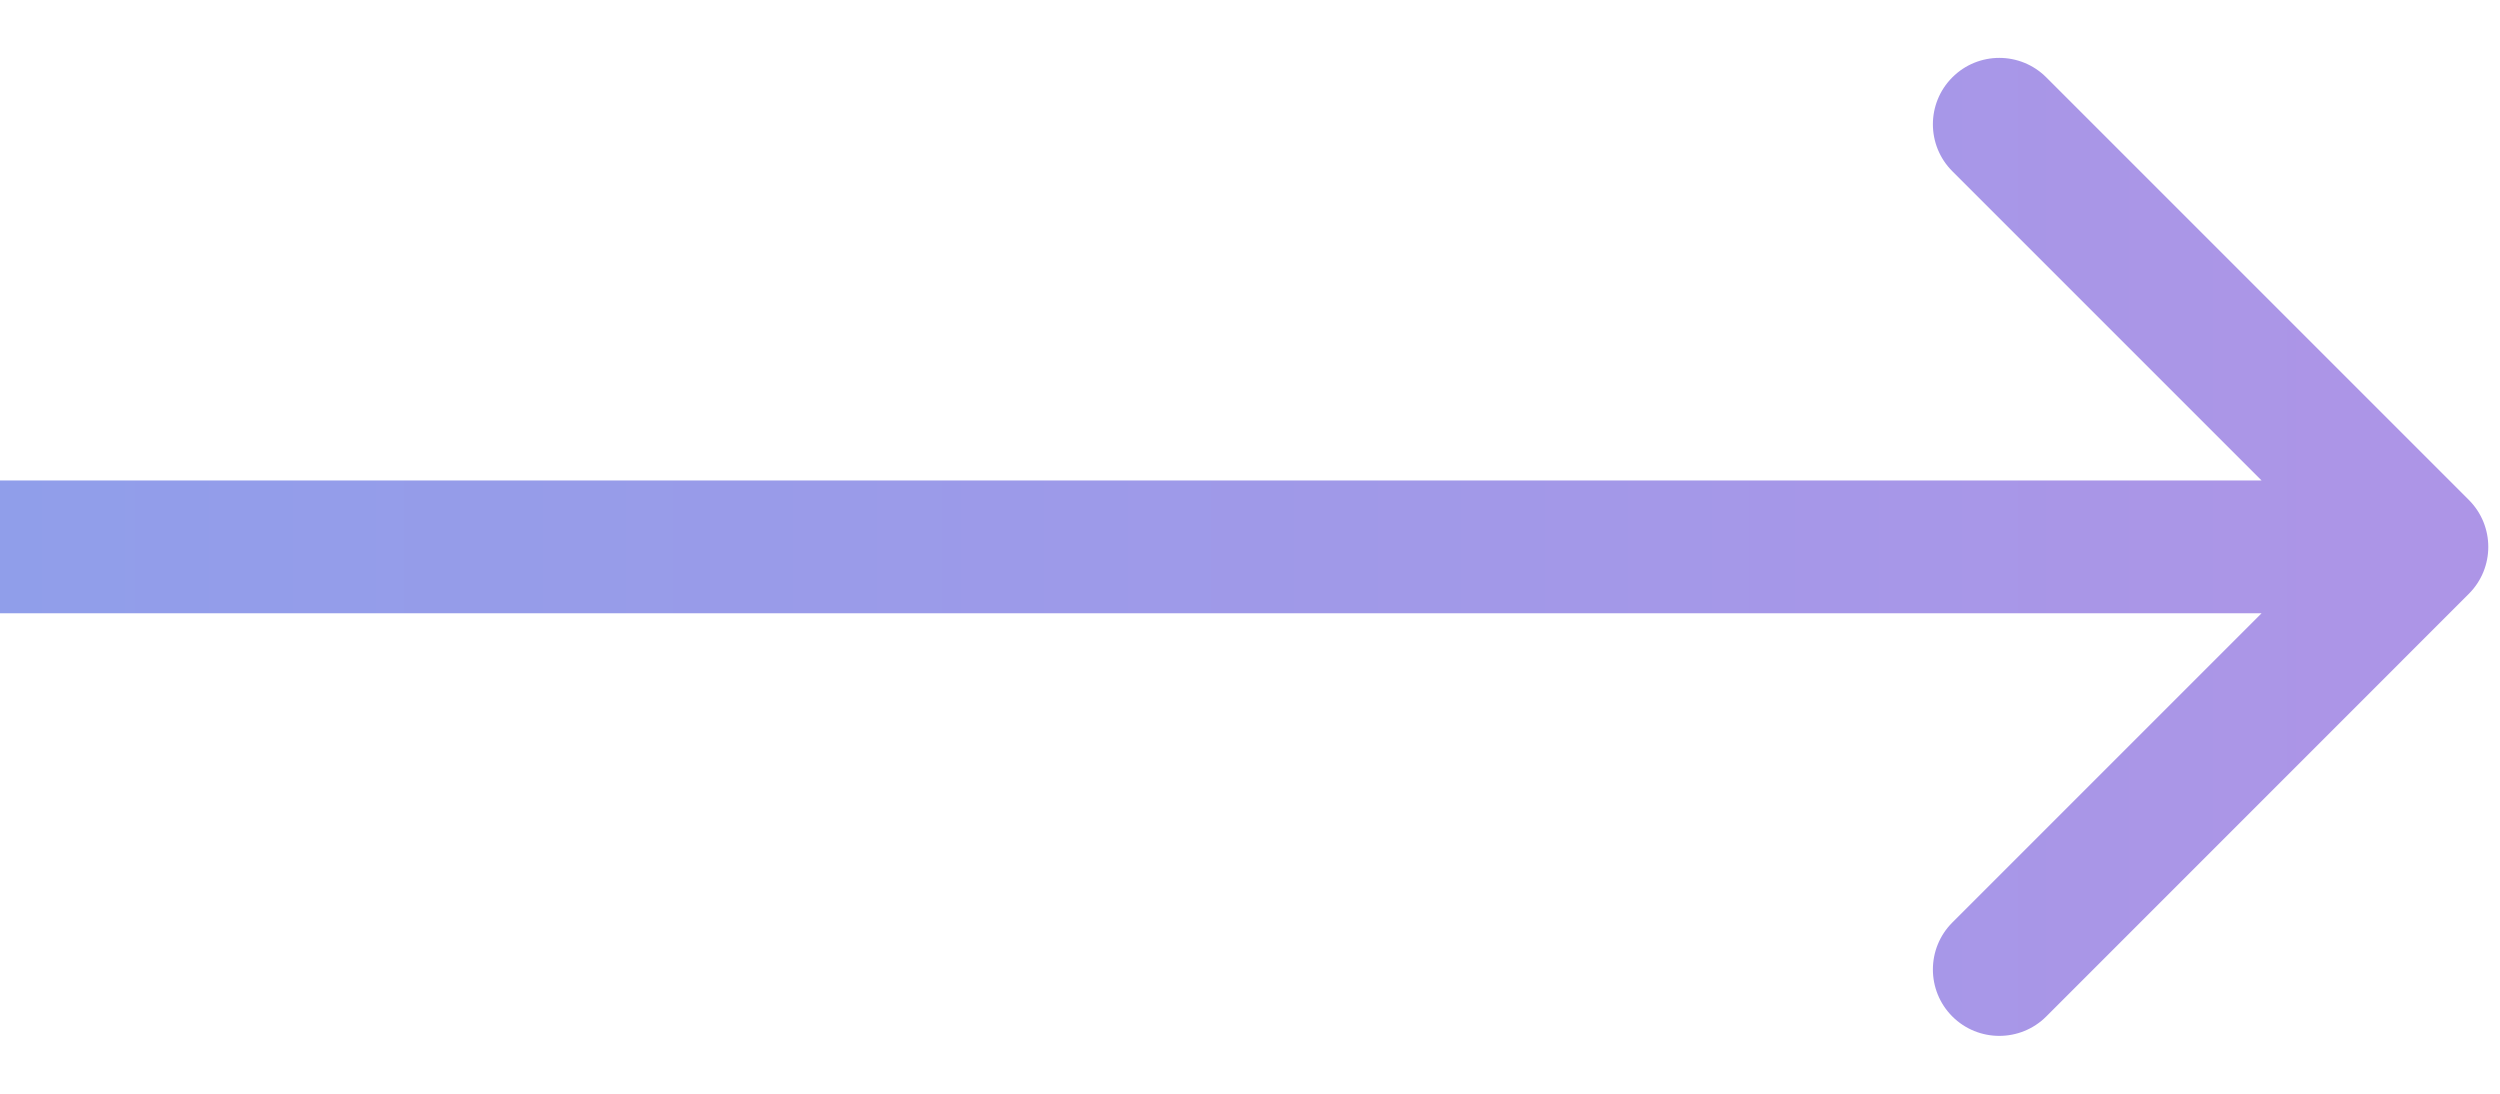<svg width="32" height="14" viewBox="0 0 32 14" fill="none" xmlns="http://www.w3.org/2000/svg">
<g clip-path="url(#clip0_240_259)">
<path fill-rule="evenodd" clip-rule="evenodd" d="M26.192 0.99L31.601 6.399C31.933 6.731 31.933 7.269 31.601 7.601L26.192 13.011C25.86 13.342 25.322 13.342 24.99 13.011C24.658 12.679 24.658 12.14 24.99 11.808L28.948 7.85H0V6.15H28.948L24.99 2.192C24.658 1.86 24.658 1.322 24.99 0.99C25.322 0.658 25.86 0.658 26.192 0.99Z" fill="url(#paint0_linear_240_259)"/>
</g>
<defs>
<linearGradient id="paint0_linear_240_259" x1="0" y1="7.5" x2="31" y2="7.5" gradientUnits="userSpaceOnUse">
<stop stop-color="#909EEA"/>
<stop offset="1" stop-color="#AD95E7"/>
</linearGradient>
<clipPath id="clip0_240_259">
<rect width="32" height="14" fill="white"/>
</clipPath>
</defs>
</svg>
